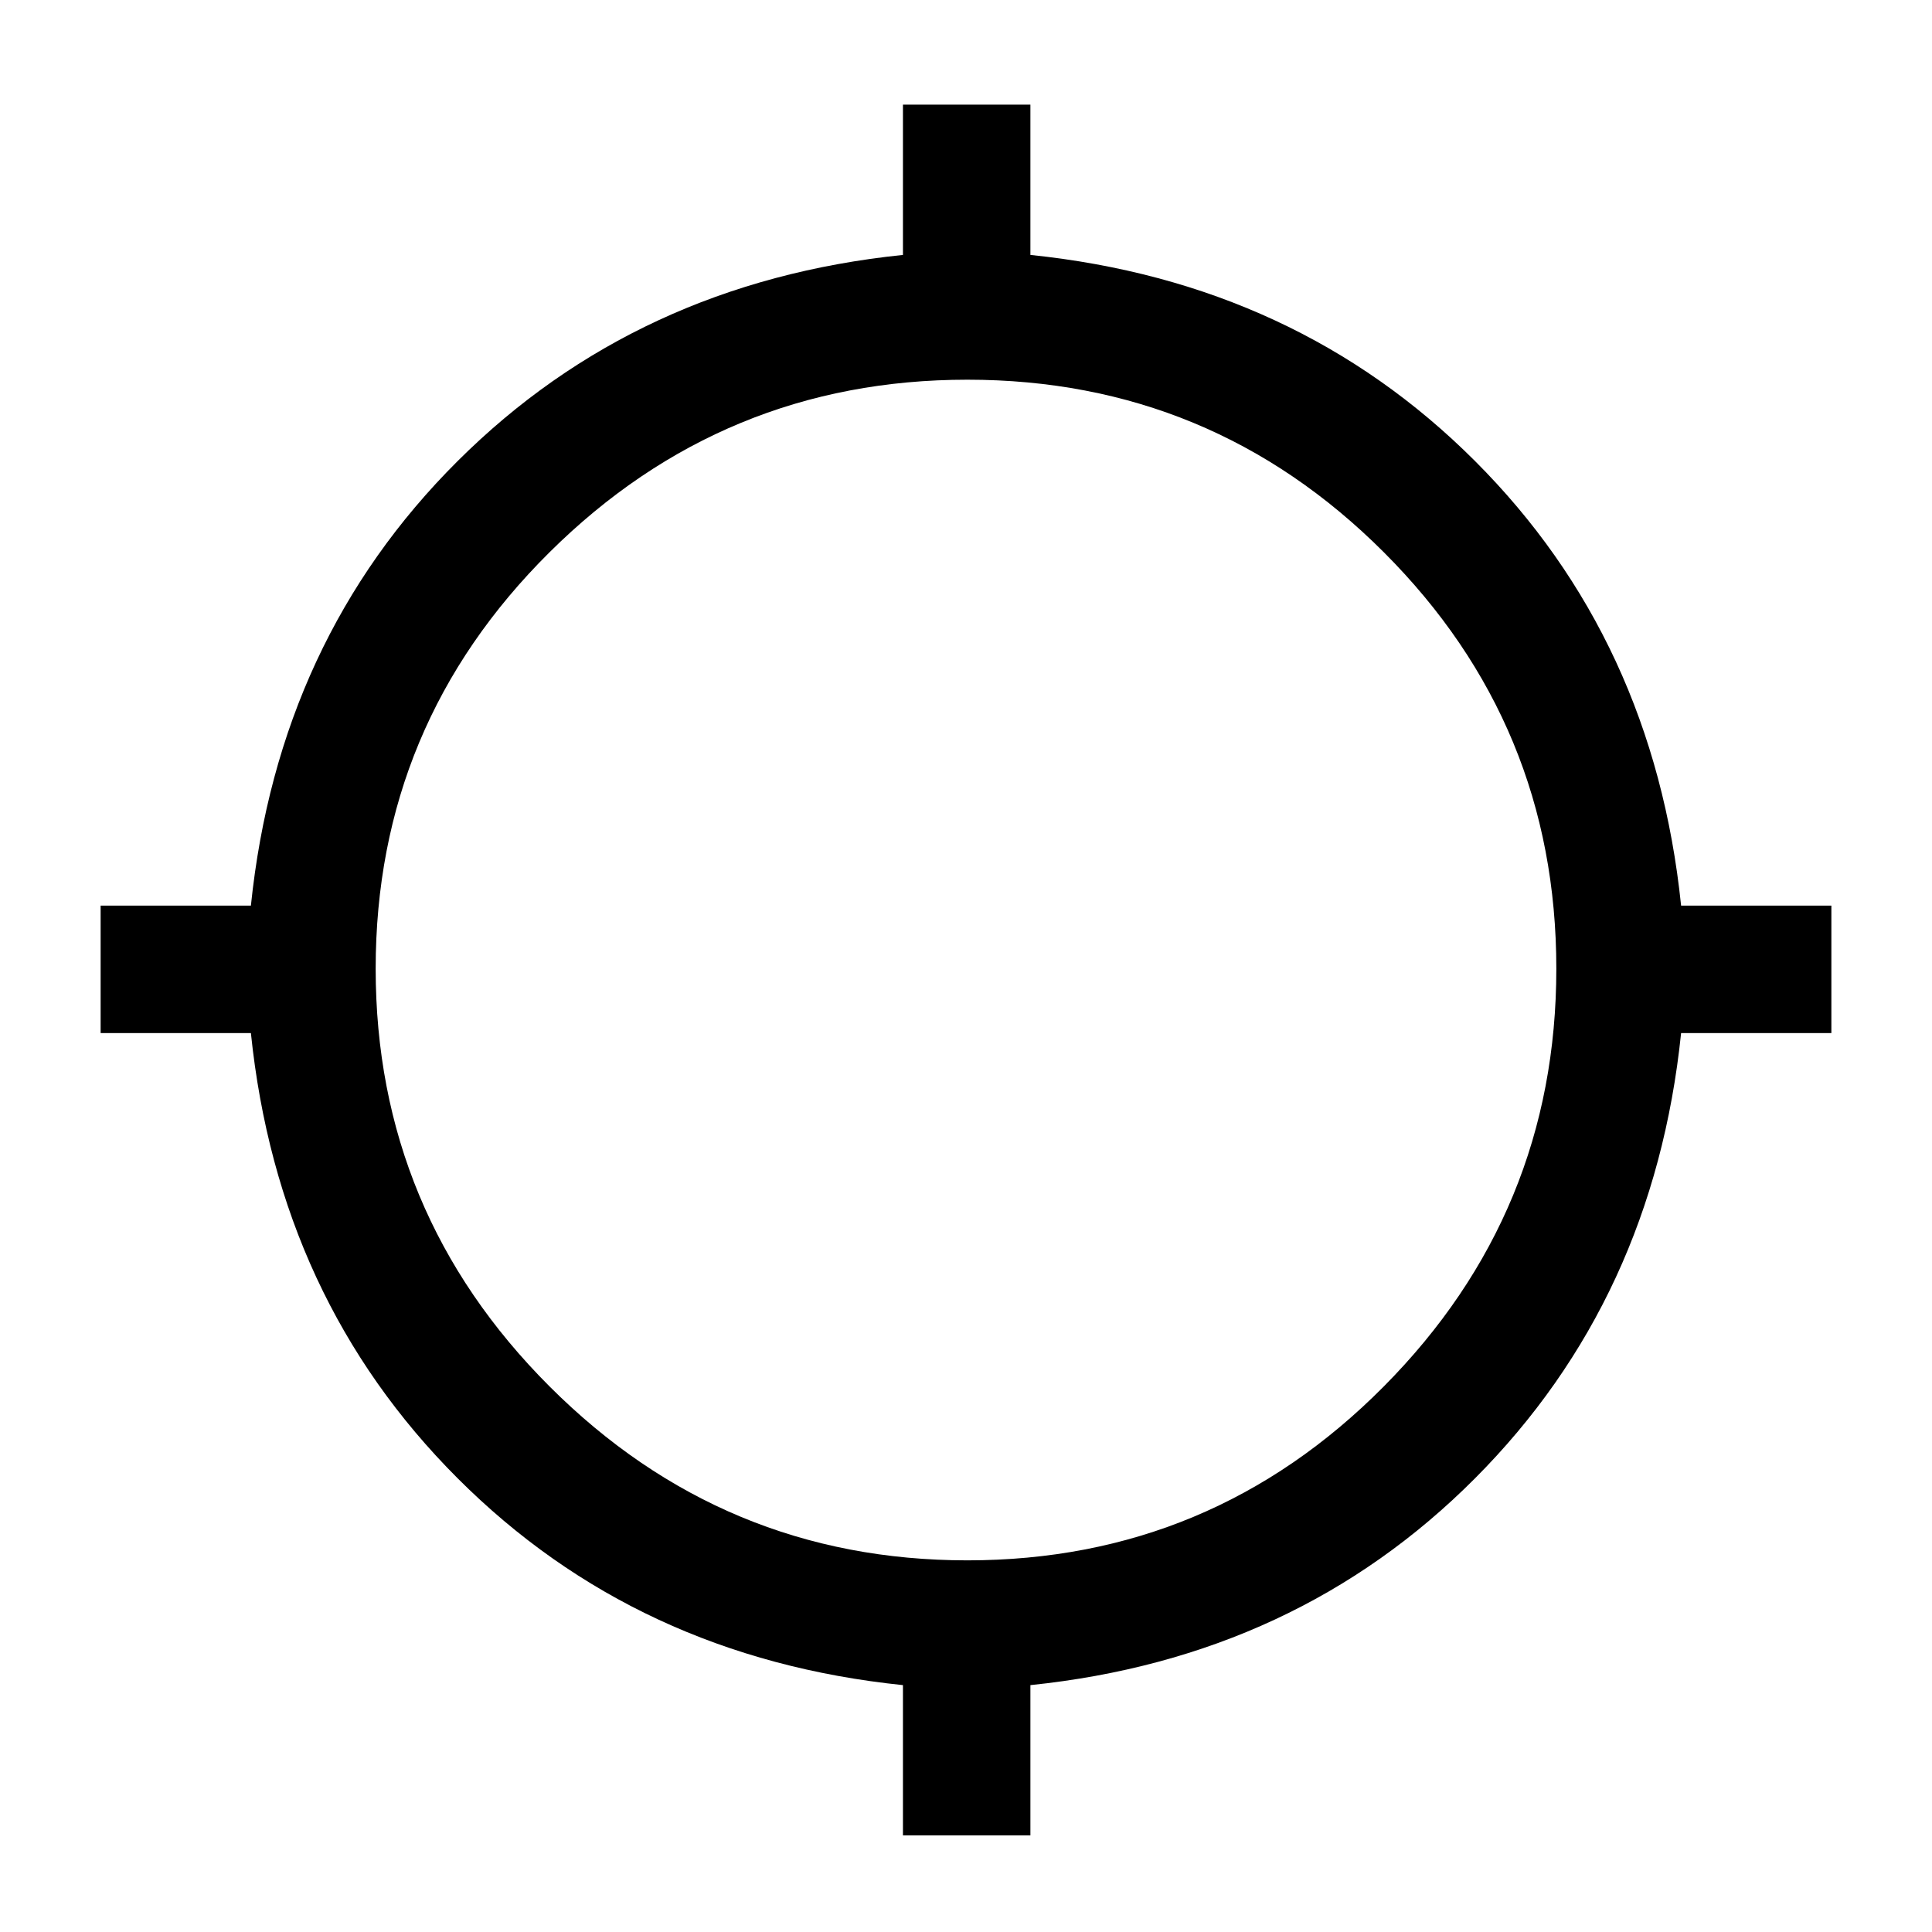 <svg xmlns="http://www.w3.org/2000/svg" height="40" viewBox="0 -960 960 960" width="40"><path d="M448.67-48v-74.67Q316.5-136.33 227.42-225.42q-89.09-89.08-102.75-221.25H50V-510h74.67q13.66-132.17 102.75-220.92 89.08-88.75 221.25-102.41V-908H512v74.67q132.17 13.66 220.92 102.41T835.33-510H910v63.33h-74.67Q821.67-314.5 732.92-225.42 644.17-136.33 512-122.67V-48h-63.33Zm32.01-136.67q121.19 0 206.92-86.41 85.73-86.42 85.73-207.6 0-121.19-85.73-206.92-85.73-85.73-206.92-85.73-121.18 0-207.6 85.73-86.41 85.73-86.41 206.92 0 121.18 86.41 207.6 86.42 86.41 207.6 86.41Z"/></svg>